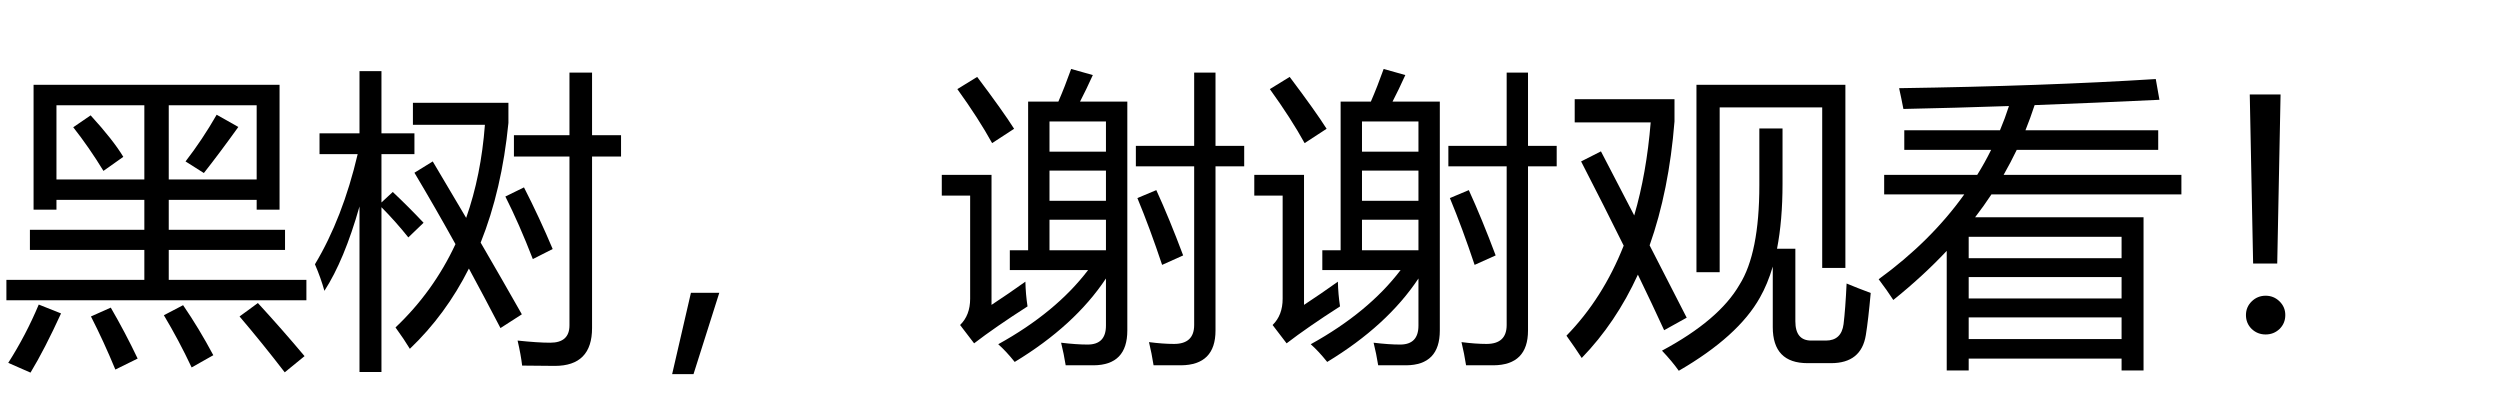 <?xml version='1.0' encoding='UTF-8'?>
<!-- This file was generated by dvisvgm 2.8.2 -->
<svg version='1.1' xmlns='http://www.w3.org/2000/svg' xmlns:xlink='http://www.w3.org/1999/xlink' width='84pt' height='13.858pt' viewBox='-72 -74.317 84 13.858'>
<defs>
<path id='g0-864' d='M3.127-7.937L3.015-2.256H2.205L2.092-7.937H3.127ZM2.625-1.174Q2.897-1.174 3.092-.984T3.286-.523Q3.286-.246 3.092-.056Q2.897 .128 2.625 .128T2.158-.056Q1.964-.246 1.964-.523Q1.964-.795 2.158-.984T2.625-1.174Z'/>
<path id='g0-875' d='M3.168-1.271L2.302 1.461H1.584L2.215-1.271H3.168Z'/>
<path id='g0-2041' d='M4.04-5.686Q4.619-4.712 5.163-3.789Q5.665-5.214 5.793-6.916H3.374V-7.655H6.583V-6.978Q6.363-4.737 5.65-2.958Q6.378-1.707 7.034-.549L6.316-.087Q5.788-1.102 5.255-2.087Q4.476-.538 3.271 .61Q3.086 .302 2.789-.108Q4.061-1.312 4.804-2.907Q4.122-4.137 3.425-5.306L4.04-5.686ZM.082-2.23Q1.015-3.784 1.518-5.932H.236V-6.629H1.579V-8.721H2.317V-6.629H3.425V-5.932H2.317V-4.307L2.697-4.66Q3.24-4.148 3.732-3.625L3.22-3.133Q2.799-3.661 2.317-4.148V1.389H1.579V-4.173Q1.066-2.364 .4-1.338Q.277-1.779 .082-2.23ZM6.768-6.568H8.634V-8.67H9.393V-6.568H10.367V-5.85H9.393V-.087Q9.393 1.184 8.142 1.184Q7.772 1.184 7.044 1.174Q7.003 .815 6.891 .333Q7.567 .405 7.988 .405Q8.634 .405 8.634-.179V-5.85H6.768V-6.568ZM6.48-4.507L7.106-4.814Q7.629-3.789 8.07-2.743L7.403-2.405Q6.942-3.594 6.48-4.507Z'/>
<path id='g0-2352' d='M.308-5.235H3.435Q3.691-5.645 3.902-6.075H.984V-6.732H4.199Q4.368-7.132 4.501-7.547Q2.681-7.485 .954-7.449Q.892-7.778 .81-8.147Q5.701-8.219 9.434-8.454L9.557-7.757Q7.403-7.655 5.363-7.578Q5.224-7.152 5.055-6.732H9.516V-6.075H4.763Q4.558-5.65 4.322-5.235H10.295V-4.578H3.912Q3.656-4.189 3.363-3.809H9.023V1.338H8.285V.938H3.148V1.338H2.41V-2.681Q1.605-1.825 .615-1.031Q.41-1.348 .123-1.728Q1.871-2.999 2.999-4.578H.308V-5.235ZM3.148 .282H8.285V-.446H3.148V.282ZM8.285-3.153H3.148V-2.435H8.285V-3.153ZM3.148-1.082H8.285V-1.8H3.148V-1.082Z'/>
<path id='g0-2688' d='M1.292-6.024Q1.846-4.963 2.41-3.871Q2.825-5.291 2.963-6.998H.41V-7.778H3.763V-7.029Q3.579-4.707 2.927-2.866Q3.543-1.671 4.173-.436L3.415-.015Q3.02-.877 2.533-1.882Q1.794-.267 .646 .918Q.441 .6 .133 .169Q1.354-1.082 2.056-2.856Q1.41-4.163 .625-5.686L1.292-6.024ZM6.614-6.793H7.393V-4.937Q7.393-3.702 7.208-2.753H7.824V-.313Q7.824 .333 8.357 .333H8.849Q9.372 .333 9.444-.22Q9.505-.723 9.546-1.584Q9.885-1.441 10.356-1.266Q10.274-.354 10.192 .149Q10.039 1.092 9.023 1.092H8.234Q7.065 1.092 7.065-.118V-2.153Q6.891-1.564 6.634-1.113Q5.906 .19 3.907 1.348Q3.691 1.041 3.343 .672Q5.26-.354 5.947-1.543Q6.614-2.599 6.614-4.886V-6.793ZM4.501-8.26H9.505V-2.107H8.726V-7.501H5.281V-1.964H4.501V-8.26Z'/>
<path id='g0-2742' d='M2.041 .456Q3.979-.615 5.06-2.035H2.43V-2.702H3.045V-7.696H4.061Q4.281-8.203 4.491-8.793L5.219-8.588Q4.999-8.101 4.789-7.696H6.378V-.005Q6.378 1.154 5.25 1.164Q4.881 1.164 4.307 1.164Q4.245 .774 4.153 .405Q4.666 .467 5.045 .467Q5.66 .467 5.66-.169V-1.753Q4.609-.169 2.594 1.051Q2.307 .692 2.041 .456ZM6.665-6.209H8.624V-8.67H9.341V-6.209H10.305V-5.522H9.341V-.005Q9.341 1.154 8.183 1.164Q7.844 1.164 7.26 1.164Q7.198 .764 7.106 .385Q7.578 .446 7.947 .446Q8.624 .446 8.624-.19V-5.522H6.665V-6.209ZM2.953-1.646Q2.963-1.215 3.025-.815Q1.938-.118 1.23 .426L.759-.19Q1.097-.518 1.097-1.072V-4.537H.144V-5.235H1.815V-.866Q2.379-1.236 2.953-1.646ZM3.763-2.702H5.66V-3.727H3.763V-2.702ZM3.763-4.363H5.66V-5.378H3.763V-4.363ZM5.66-7.029H3.763V-6.014H5.66V-7.029ZM1.333-8.526Q2.205-7.367 2.574-6.783L1.835-6.301Q1.384-7.121 .667-8.116L1.333-8.526ZM7.352-4.722Q7.793-3.758 8.254-2.528L7.547-2.21Q7.137-3.44 6.716-4.455L7.352-4.722Z'/>
<path id='g0-3058' d='M.215-1.707H4.85V-2.712H1.005V-3.389H4.85V-4.394H1.897V-4.066H1.128V-8.26H9.393V-4.066H8.624V-4.394H5.67V-3.389H9.577V-2.712H5.67V-1.707H10.295V-1.02H.215V-1.707ZM8.624-7.573H5.67V-5.081H8.624V-7.573ZM1.897-5.081H4.85V-7.573H1.897V-5.081ZM8.049-.477L8.665-.928Q9.485-.036 10.233 .856L9.567 1.4Q8.818 .426 8.049-.477ZM1.302-.877L2.051-.579Q1.497 .631 1.025 1.41Q.697 1.266 .277 1.082Q.872 .149 1.302-.877ZM5.506-.518L6.152-.856Q6.686-.077 7.167 .825L6.439 1.236Q6.009 .323 5.506-.518ZM3.056-.477L3.722-.774Q4.204 .056 4.625 .938L3.876 1.307Q3.486 .364 3.056-.477ZM6.234-5.686Q6.798-6.414 7.28-7.255L8.008-6.844Q7.383-5.973 6.85-5.296L6.234-5.686ZM2.461-6.834L3.045-7.234Q3.804-6.404 4.143-5.84L3.476-5.368Q2.994-6.157 2.461-6.834Z'/>
</defs>
<g id='page1'>
<use x='-72' y='-63.207' xlink:href='#g0-3058'/>
<use x='-61.5' y='-63.207' xlink:href='#g0-2041'/>
<use x='-51' y='-63.207' xlink:href='#g0-875'/>
<use x='-40.5' y='-63.207' xlink:href='#g0-2742'/>
<use x='-30' y='-63.207' xlink:href='#g0-2742'/>
<use x='-19.5' y='-63.207' xlink:href='#g0-2688'/>
<use x='-9' y='-63.207' xlink:href='#g0-2352'/>
<use x='1.5' y='-63.207' xlink:href='#g0-864'/>
</g>
</svg>